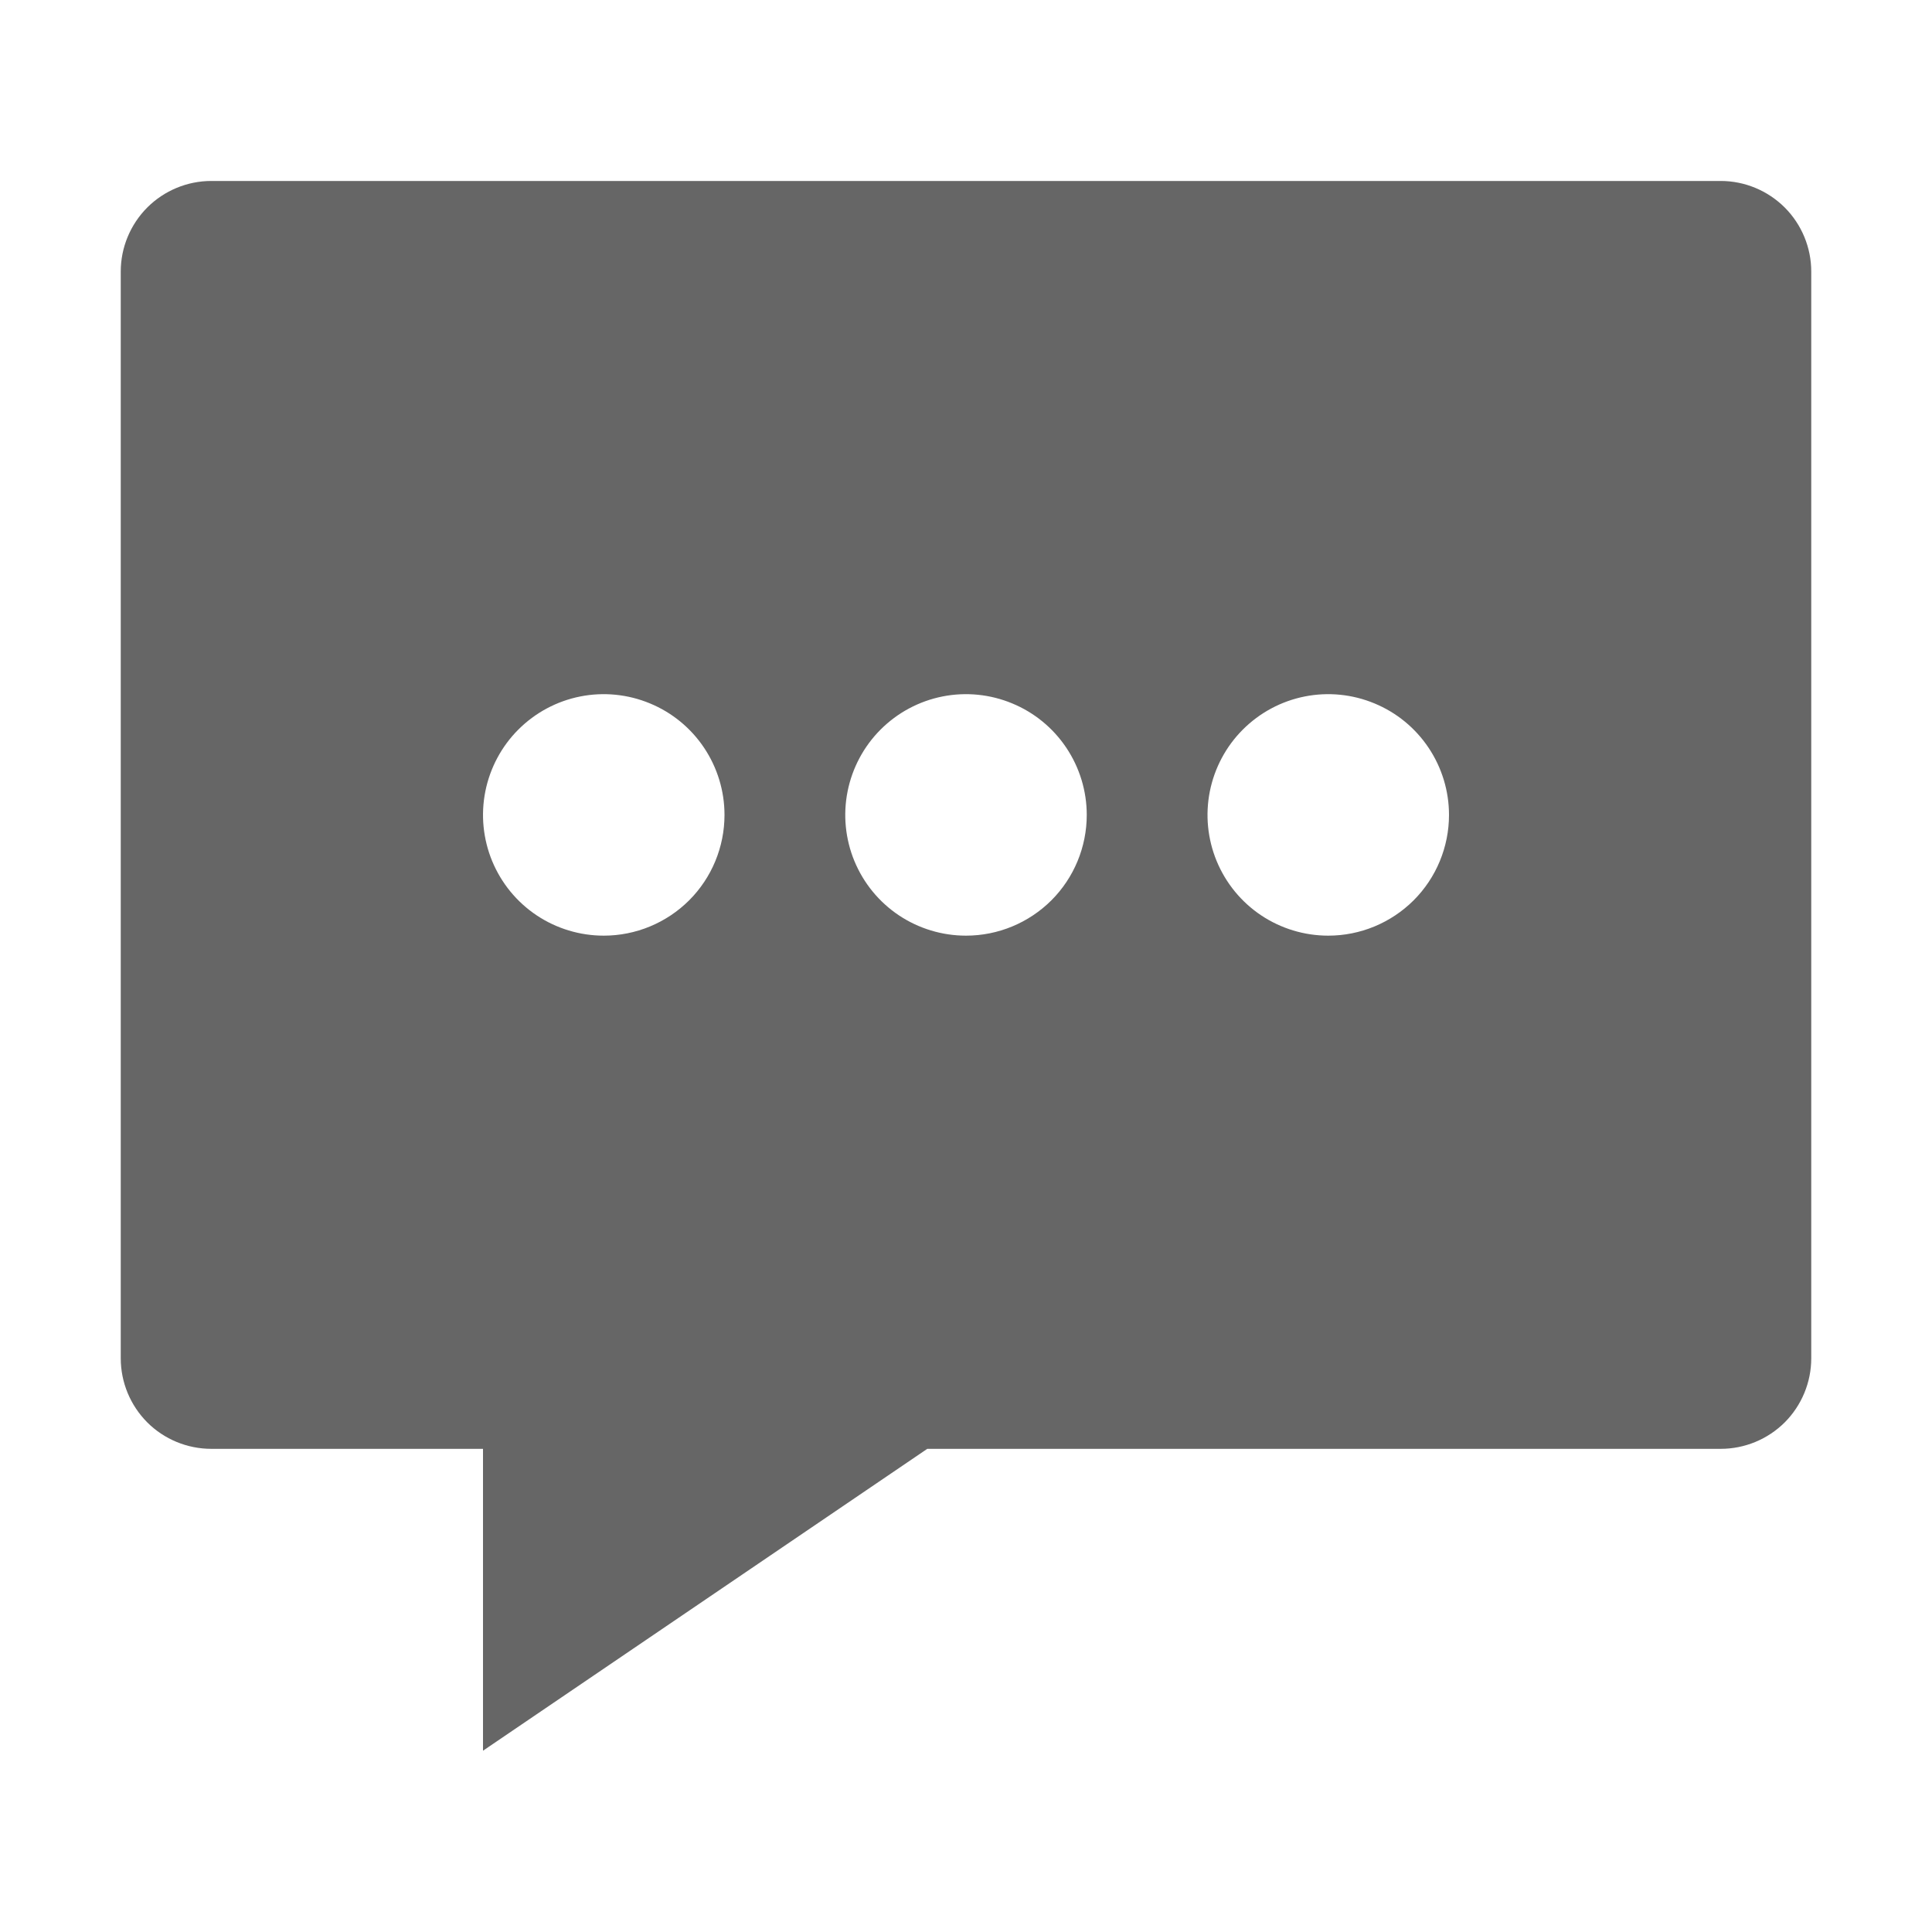 <svg width="24" height="24" viewBox="0 0 24 24" fill="none" xmlns="http://www.w3.org/2000/svg">
<path d="M21.375 2.248H2.625C2.327 2.248 2.04 2.367 1.829 2.578C1.619 2.789 1.5 3.075 1.5 3.373V16.873C1.5 17.172 1.619 17.458 1.829 17.669C2.04 17.88 2.327 17.998 2.625 17.998H6V21.748L11.519 17.998H21.375C21.673 17.998 21.959 17.88 22.171 17.669C22.381 17.458 22.5 17.172 22.5 16.873V3.373C22.5 3.075 22.381 2.789 22.171 2.578C21.959 2.367 21.673 2.248 21.375 2.248ZM7.5 11.623C7.203 11.623 6.913 11.535 6.667 11.371C6.42 11.206 6.228 10.972 6.114 10.697C6.001 10.423 5.971 10.122 6.029 9.831C6.087 9.54 6.23 9.272 6.439 9.063C6.649 8.853 6.916 8.71 7.207 8.652C7.498 8.594 7.8 8.624 8.074 8.738C8.348 8.851 8.582 9.043 8.747 9.29C8.912 9.537 9 9.827 9 10.123C9 10.521 8.842 10.903 8.561 11.184C8.279 11.465 7.898 11.623 7.5 11.623ZM12 11.623C11.703 11.623 11.413 11.535 11.167 11.371C10.92 11.206 10.728 10.972 10.614 10.697C10.501 10.423 10.471 10.122 10.529 9.831C10.587 9.54 10.73 9.272 10.939 9.063C11.149 8.853 11.416 8.71 11.707 8.652C11.998 8.594 12.3 8.624 12.574 8.738C12.848 8.851 13.082 9.043 13.247 9.29C13.412 9.537 13.5 9.827 13.5 10.123C13.5 10.521 13.342 10.903 13.061 11.184C12.779 11.465 12.398 11.623 12 11.623ZM16.5 11.623C16.203 11.623 15.913 11.535 15.667 11.371C15.42 11.206 15.228 10.972 15.114 10.697C15.001 10.423 14.971 10.122 15.029 9.831C15.087 9.54 15.23 9.272 15.439 9.063C15.649 8.853 15.916 8.71 16.207 8.652C16.498 8.594 16.8 8.624 17.074 8.738C17.348 8.851 17.582 9.043 17.747 9.29C17.912 9.537 18 9.827 18 10.123C18 10.521 17.842 10.903 17.561 11.184C17.279 11.465 16.898 11.623 16.5 11.623Z" fill="#666666"/>
</svg>
